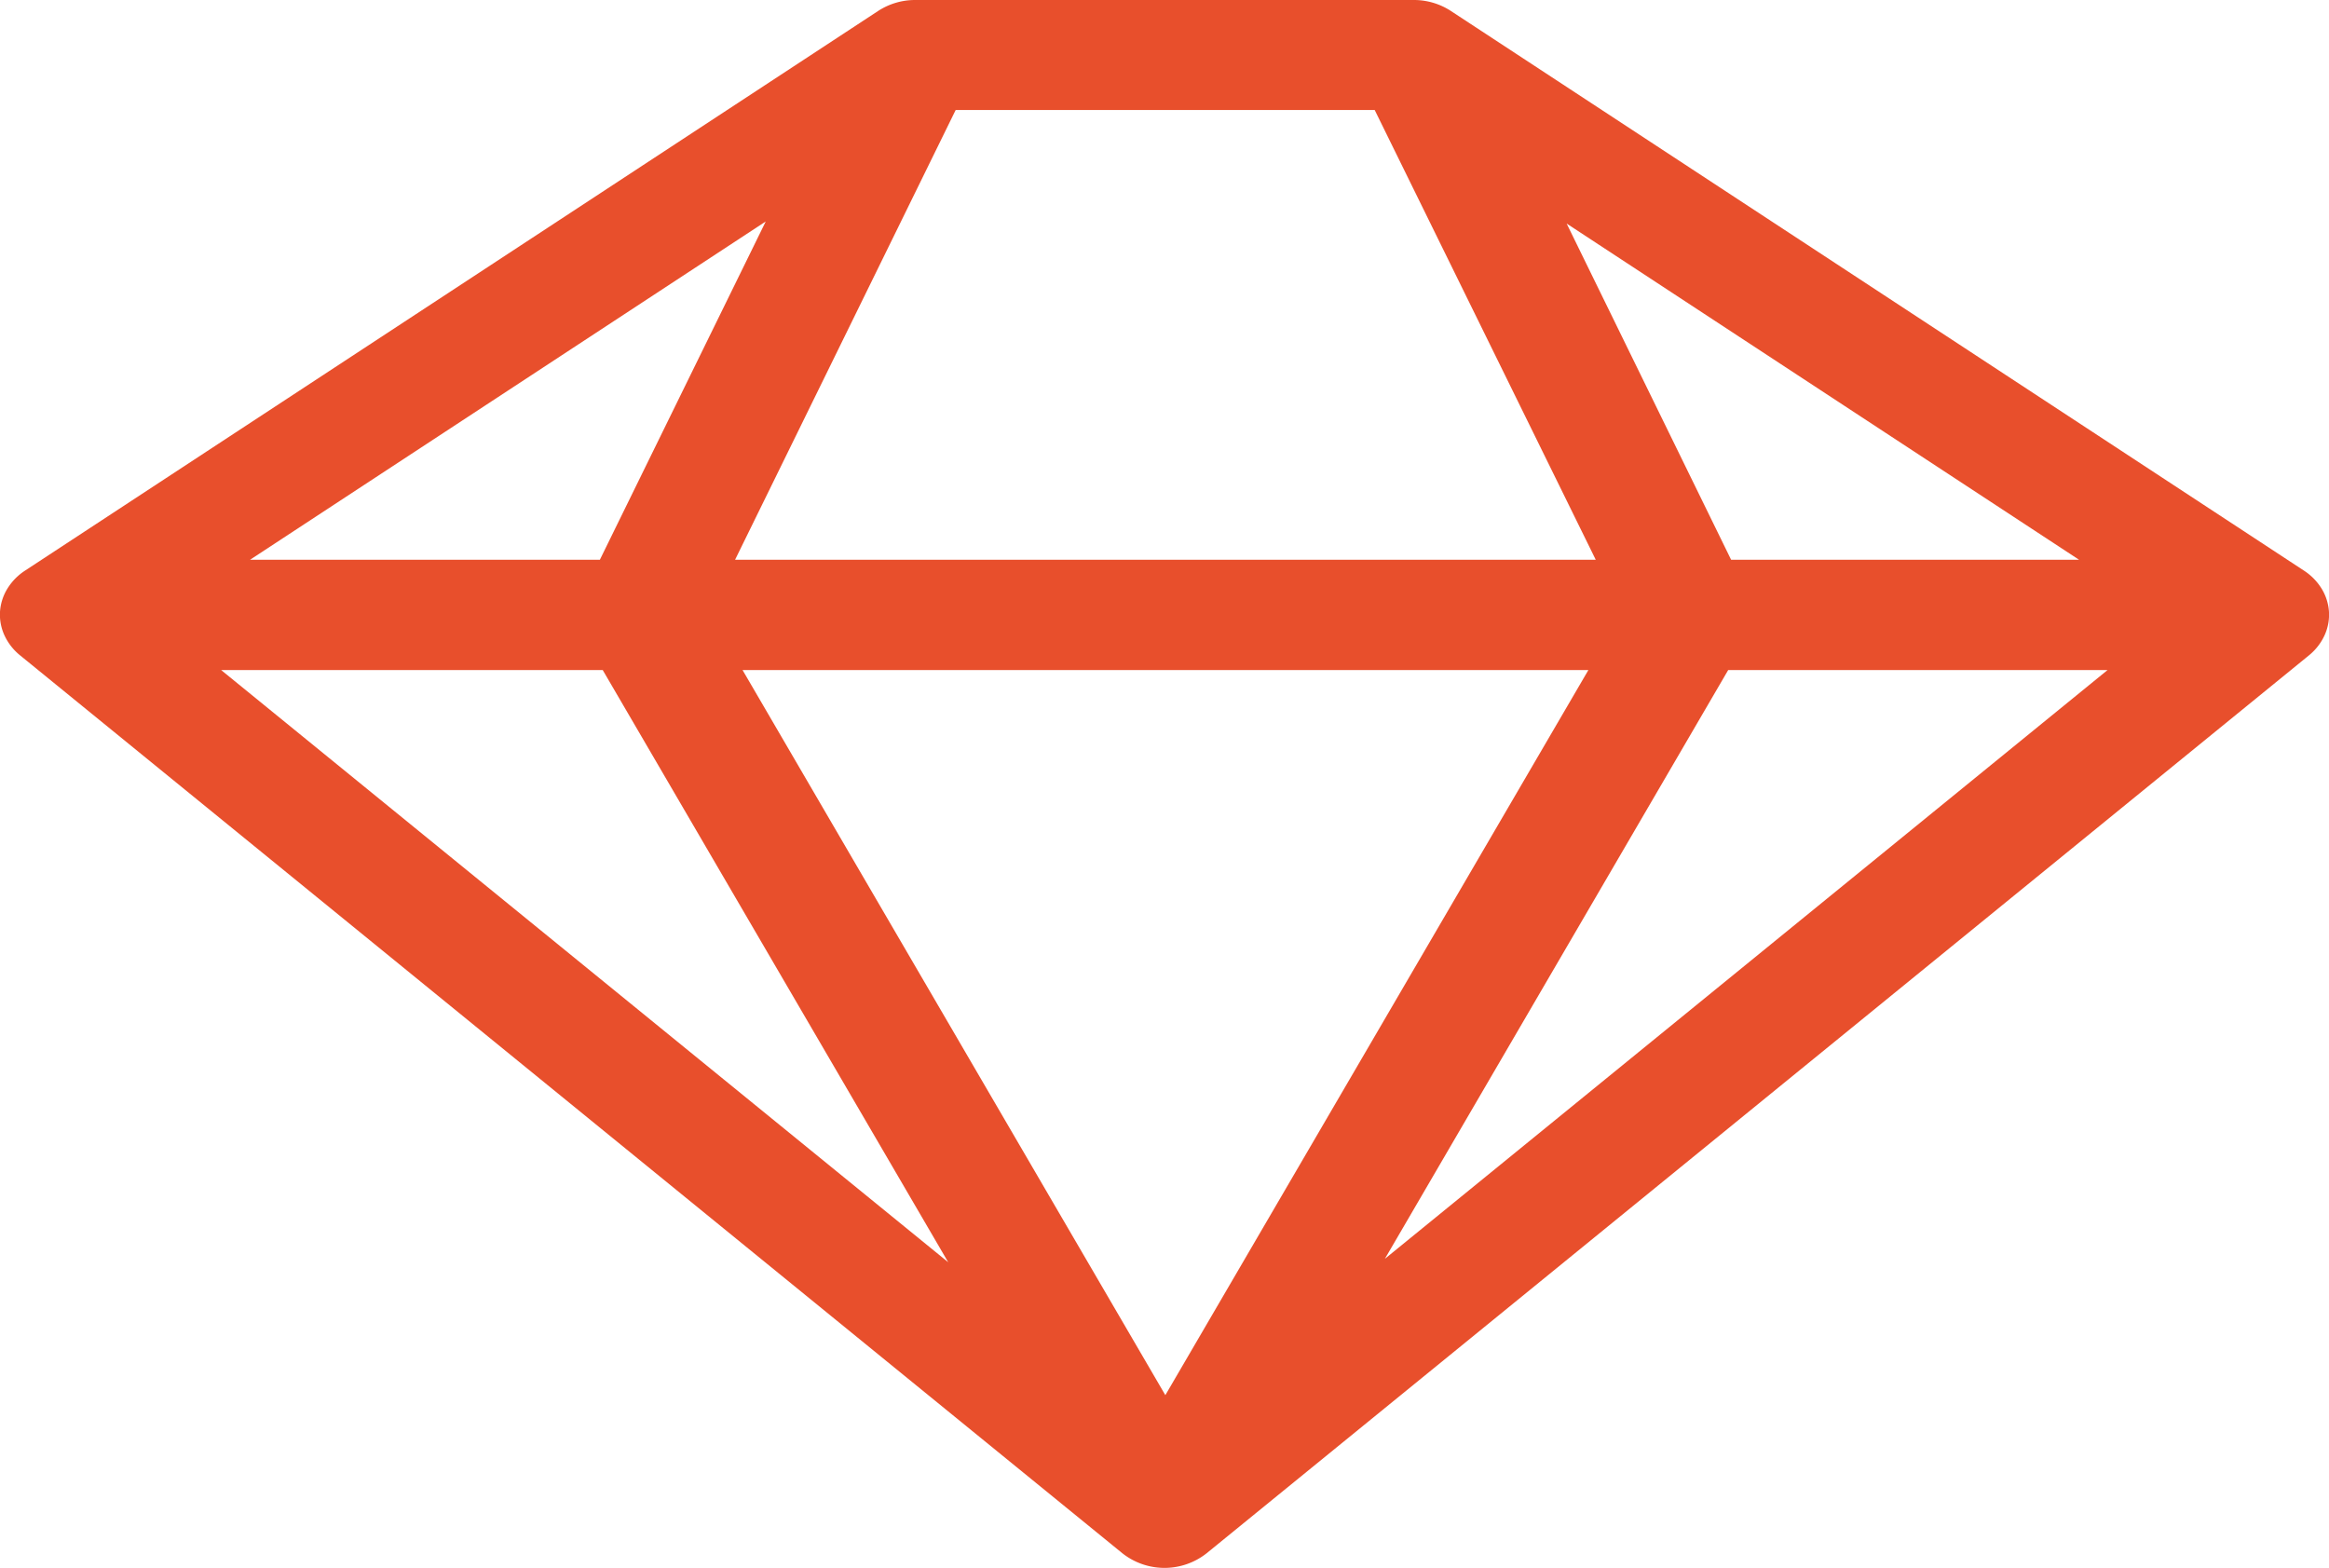 <svg xmlns="http://www.w3.org/2000/svg" viewBox="0 0 1024 689.31"><defs><style>.cls-1{fill:#e84f2c;}</style></defs><g id="Layer_2" data-name="Layer 2"><g id="Layer_1-2" data-name="Layer 1"><path class="cls-1" d="M1013,250.87,637.82,4.76A29.73,29.73,0,0,0,621.54,0H402.46a29.75,29.75,0,0,0-16.28,4.76L11,250.87a25.36,25.36,0,0,0-7.8,8A22.12,22.12,0,0,0,0,269a21.73,21.73,0,0,0,2,10.41,24.57,24.57,0,0,0,6.79,8.68L493.53,682.92a29.89,29.89,0,0,0,36.94,0L1015.2,288.11a24.57,24.57,0,0,0,6.79-8.68,21.73,21.73,0,0,0,2-10.41,22.12,22.12,0,0,0-3.2-10.17A25.36,25.36,0,0,0,1013,250.87ZM701.61,246.1H323.19l97-197.75H604.41Zm-3.24,48.48-186,318.79L326.48,294.58ZM263.74,246.1H109.93L336.68,97.36ZM265,294.58,416.9,554.93,97.23,294.58Zm494.84,0h166.8L608.89,553.43Zm1.29-48.48L688.81,98.28,914.12,246.1Z"/></g></g></svg>